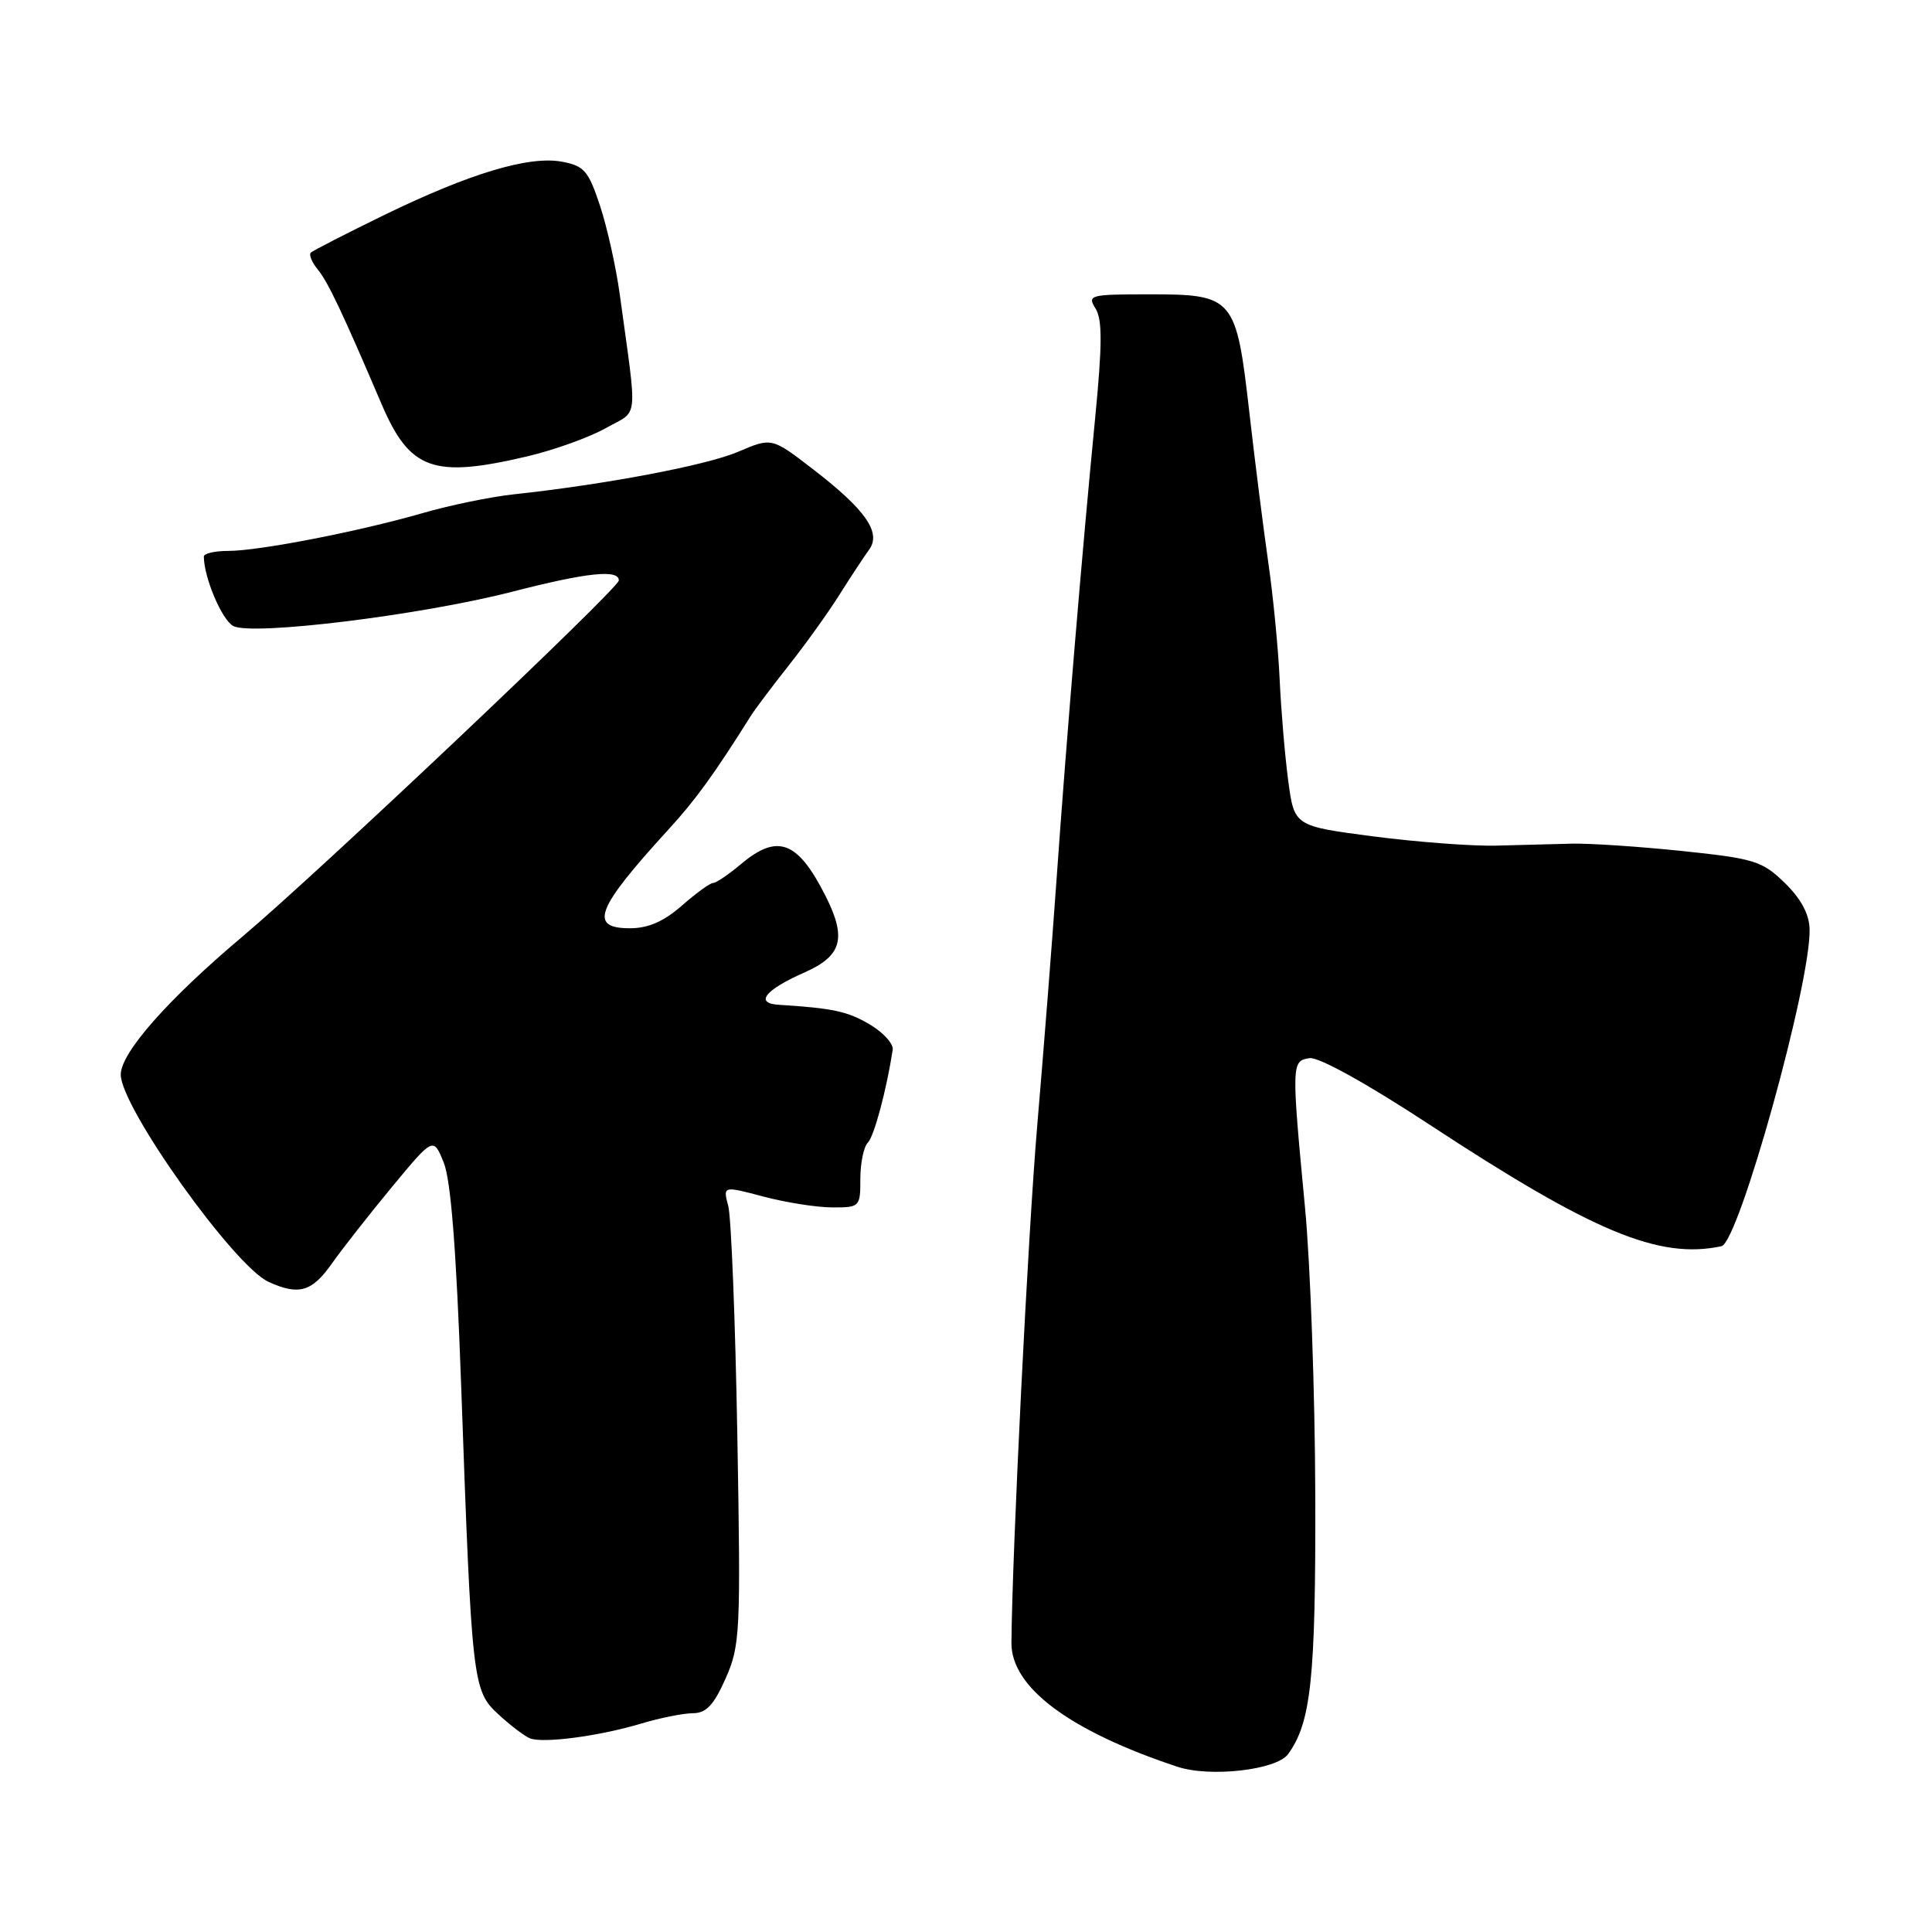 <?xml version="1.0" encoding="UTF-8" standalone="no"?>
<!DOCTYPE svg PUBLIC "-//W3C//DTD SVG 1.1//EN" "http://www.w3.org/Graphics/SVG/1.1/DTD/svg11.dtd" >
<svg xmlns="http://www.w3.org/2000/svg" xmlns:xlink="http://www.w3.org/1999/xlink" version="1.1" viewBox="0 0 256 256">
 <g >
 <path fill="currentColor"
d=" M 170.67 232.44 C 173.73 228.25 174.35 222.40 174.28 198.00 C 174.24 184.53 173.63 167.43 172.92 160.00 C 171.11 140.92 171.13 140.55 173.53 140.21 C 174.74 140.04 181.08 143.55 189.39 149.00 C 211.14 163.28 219.83 166.89 228.10 165.13 C 230.40 164.64 239.98 130.17 239.78 123.11 C 239.73 121.10 238.62 119.06 236.47 116.97 C 233.49 114.08 232.45 113.76 222.87 112.76 C 217.17 112.17 210.59 111.73 208.25 111.79 C 205.91 111.85 201.41 111.97 198.25 112.05 C 195.09 112.13 187.78 111.58 182.00 110.83 C 171.50 109.46 171.50 109.46 170.70 103.48 C 170.26 100.19 169.75 94.12 169.56 90.00 C 169.37 85.88 168.69 78.90 168.05 74.50 C 167.42 70.10 166.29 61.19 165.55 54.69 C 163.81 39.39 163.48 39.00 152.34 39.00 C 144.39 39.00 144.04 39.09 145.17 40.89 C 146.08 42.36 146.06 45.72 145.09 55.64 C 143.43 72.59 141.31 97.91 140.00 116.50 C 139.42 124.75 138.27 139.38 137.45 149.00 C 136.21 163.50 134.12 205.61 134.02 217.69 C 133.98 223.58 141.72 229.36 156.00 234.10 C 160.34 235.54 169.13 234.54 170.67 232.44 Z  M 85.00 228.37 C 87.47 227.63 90.54 227.02 91.81 227.01 C 93.58 227.00 94.58 225.94 96.15 222.40 C 98.08 218.03 98.16 216.37 97.70 190.15 C 97.43 174.94 96.89 161.29 96.50 159.81 C 95.79 157.13 95.79 157.13 101.15 158.55 C 104.09 159.33 108.19 159.98 110.25 159.99 C 113.93 160.00 114.00 159.93 114.00 156.20 C 114.00 154.11 114.45 151.95 114.99 151.41 C 115.83 150.57 117.48 144.38 118.29 139.09 C 118.40 138.31 117.04 136.81 115.26 135.75 C 112.32 134.01 110.37 133.59 103.19 133.14 C 99.95 132.94 101.37 131.16 106.63 128.84 C 111.58 126.65 112.21 124.30 109.38 118.70 C 105.69 111.41 103.03 110.42 98.18 114.50 C 96.55 115.87 94.89 117.00 94.49 117.00 C 94.09 117.00 92.23 118.35 90.35 120.00 C 87.96 122.10 85.89 123.00 83.47 123.00 C 77.96 123.00 78.98 120.40 88.57 109.92 C 92.18 105.98 94.65 102.56 99.48 94.87 C 100.04 93.98 102.30 90.97 104.50 88.19 C 106.70 85.41 109.73 81.20 111.22 78.82 C 112.72 76.44 114.49 73.76 115.15 72.85 C 116.82 70.58 114.73 67.57 107.75 62.19 C 102.26 57.96 102.26 57.96 97.84 59.85 C 93.66 61.65 80.21 64.20 68.00 65.51 C 64.97 65.84 59.58 66.95 56.00 67.99 C 47.58 70.42 34.34 73.00 30.23 73.00 C 28.45 73.00 27.00 73.34 27.01 73.75 C 27.03 76.55 29.40 82.14 30.91 82.95 C 33.38 84.27 55.76 81.52 67.86 78.41 C 77.76 75.86 82.00 75.41 82.00 76.91 C 82.00 77.96 42.19 115.63 32.14 124.09 C 22.23 132.44 16.00 139.50 16.00 142.39 C 16.00 146.71 31.02 167.78 35.58 169.85 C 39.60 171.69 41.34 171.18 44.00 167.39 C 45.38 165.44 48.96 160.88 51.96 157.25 C 57.42 150.66 57.42 150.66 58.79 154.03 C 59.74 156.35 60.46 165.56 61.10 183.45 C 62.51 223.06 62.62 224.00 66.03 227.15 C 67.61 228.61 69.49 230.04 70.20 230.33 C 71.93 231.04 79.42 230.05 85.00 228.37 Z  M 69.91 60.46 C 73.43 59.63 78.10 57.95 80.27 56.73 C 84.69 54.24 84.48 56.26 82.12 39.00 C 81.63 35.42 80.46 30.15 79.51 27.28 C 77.98 22.64 77.41 21.98 74.48 21.43 C 70.11 20.61 62.27 22.96 50.87 28.51 C 45.82 30.97 41.46 33.21 41.18 33.48 C 40.91 33.76 41.33 34.78 42.13 35.74 C 43.44 37.33 45.42 41.50 50.54 53.50 C 54.30 62.30 57.39 63.41 69.91 60.46 Z "/>
</g>
</svg>
